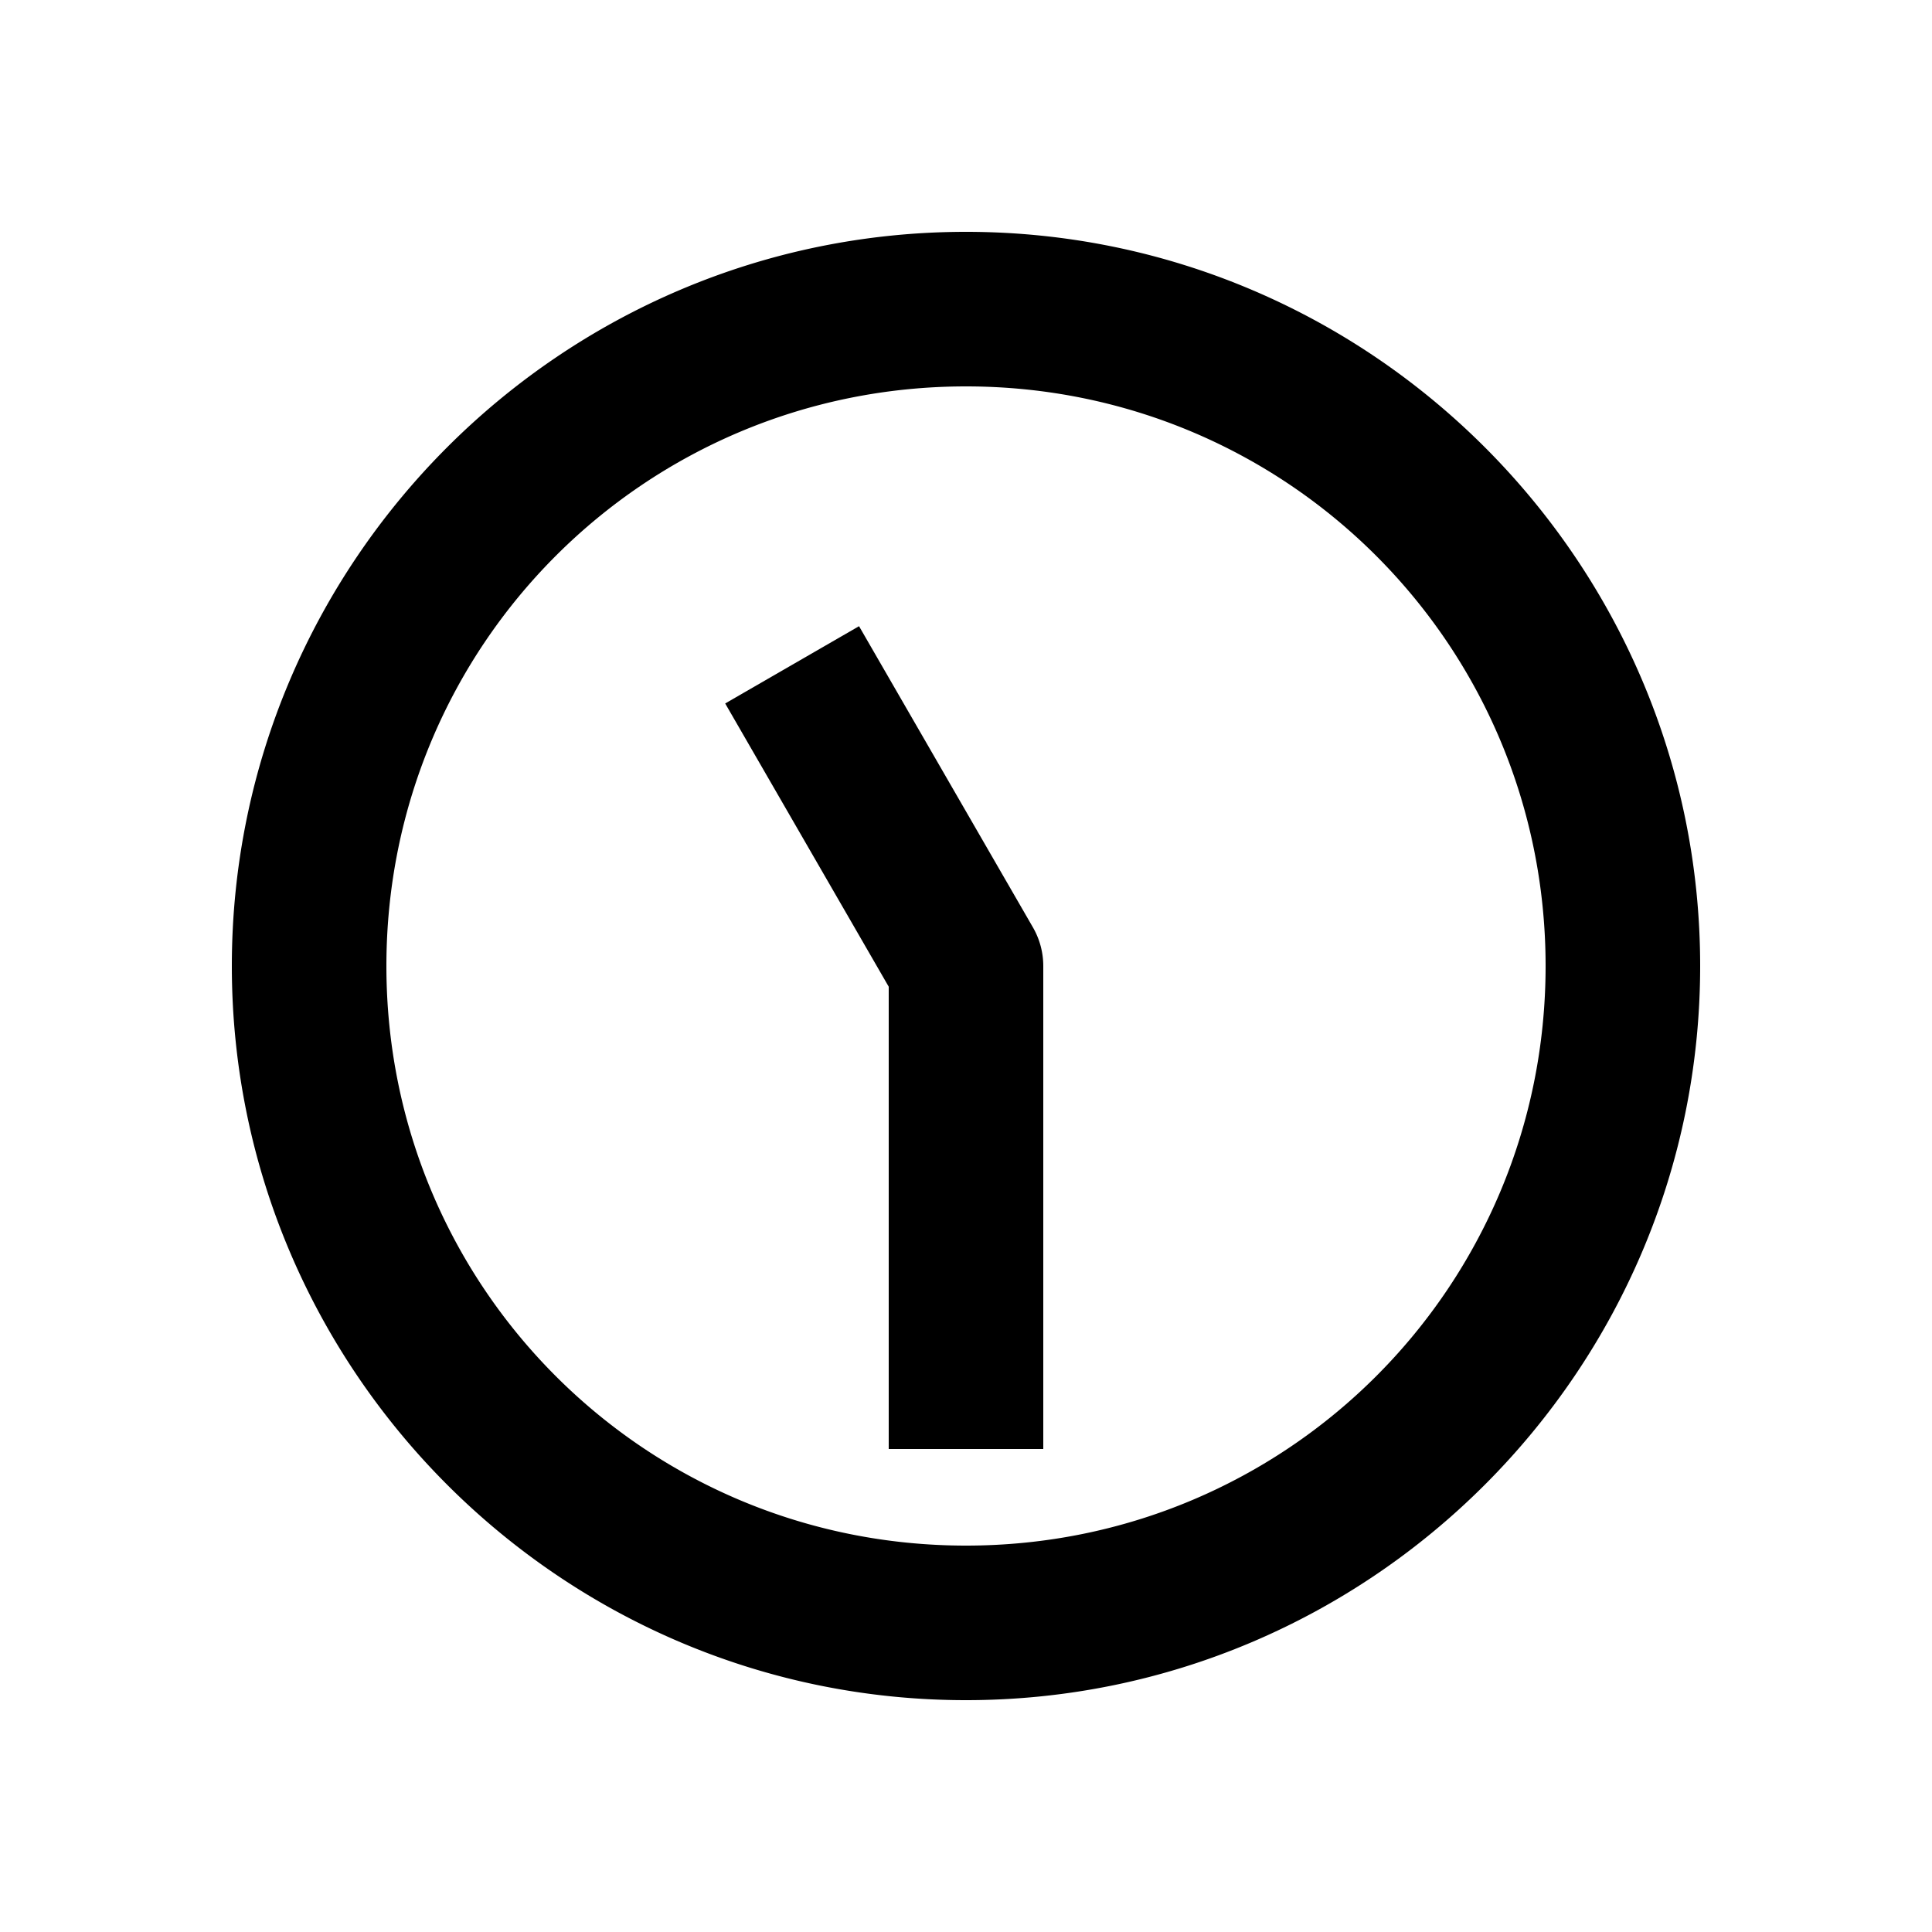 <svg xmlns="http://www.w3.org/2000/svg" width="1000" height="1000"><path d="m135.885-124.64-34.64 20L-10.72-40H-250v80H0a40.004 40.004 0 0 0 20-5.36l121.244-70 34.64-20zM380 0c0-209.394-170.606-380-380-380S-380-209.394-380 0-209.394 380 0 380 380 209.394 380 0Zm-80 0c0 166.159-133.841 300-300 300S-300 166.159-300 0-166.159-300 0-300 300-166.159 300 0z" style="-inkscape-stroke:none" transform="rotate(-90 500 0)" stroke-linecap="square" stroke-linejoin="round"/></svg>